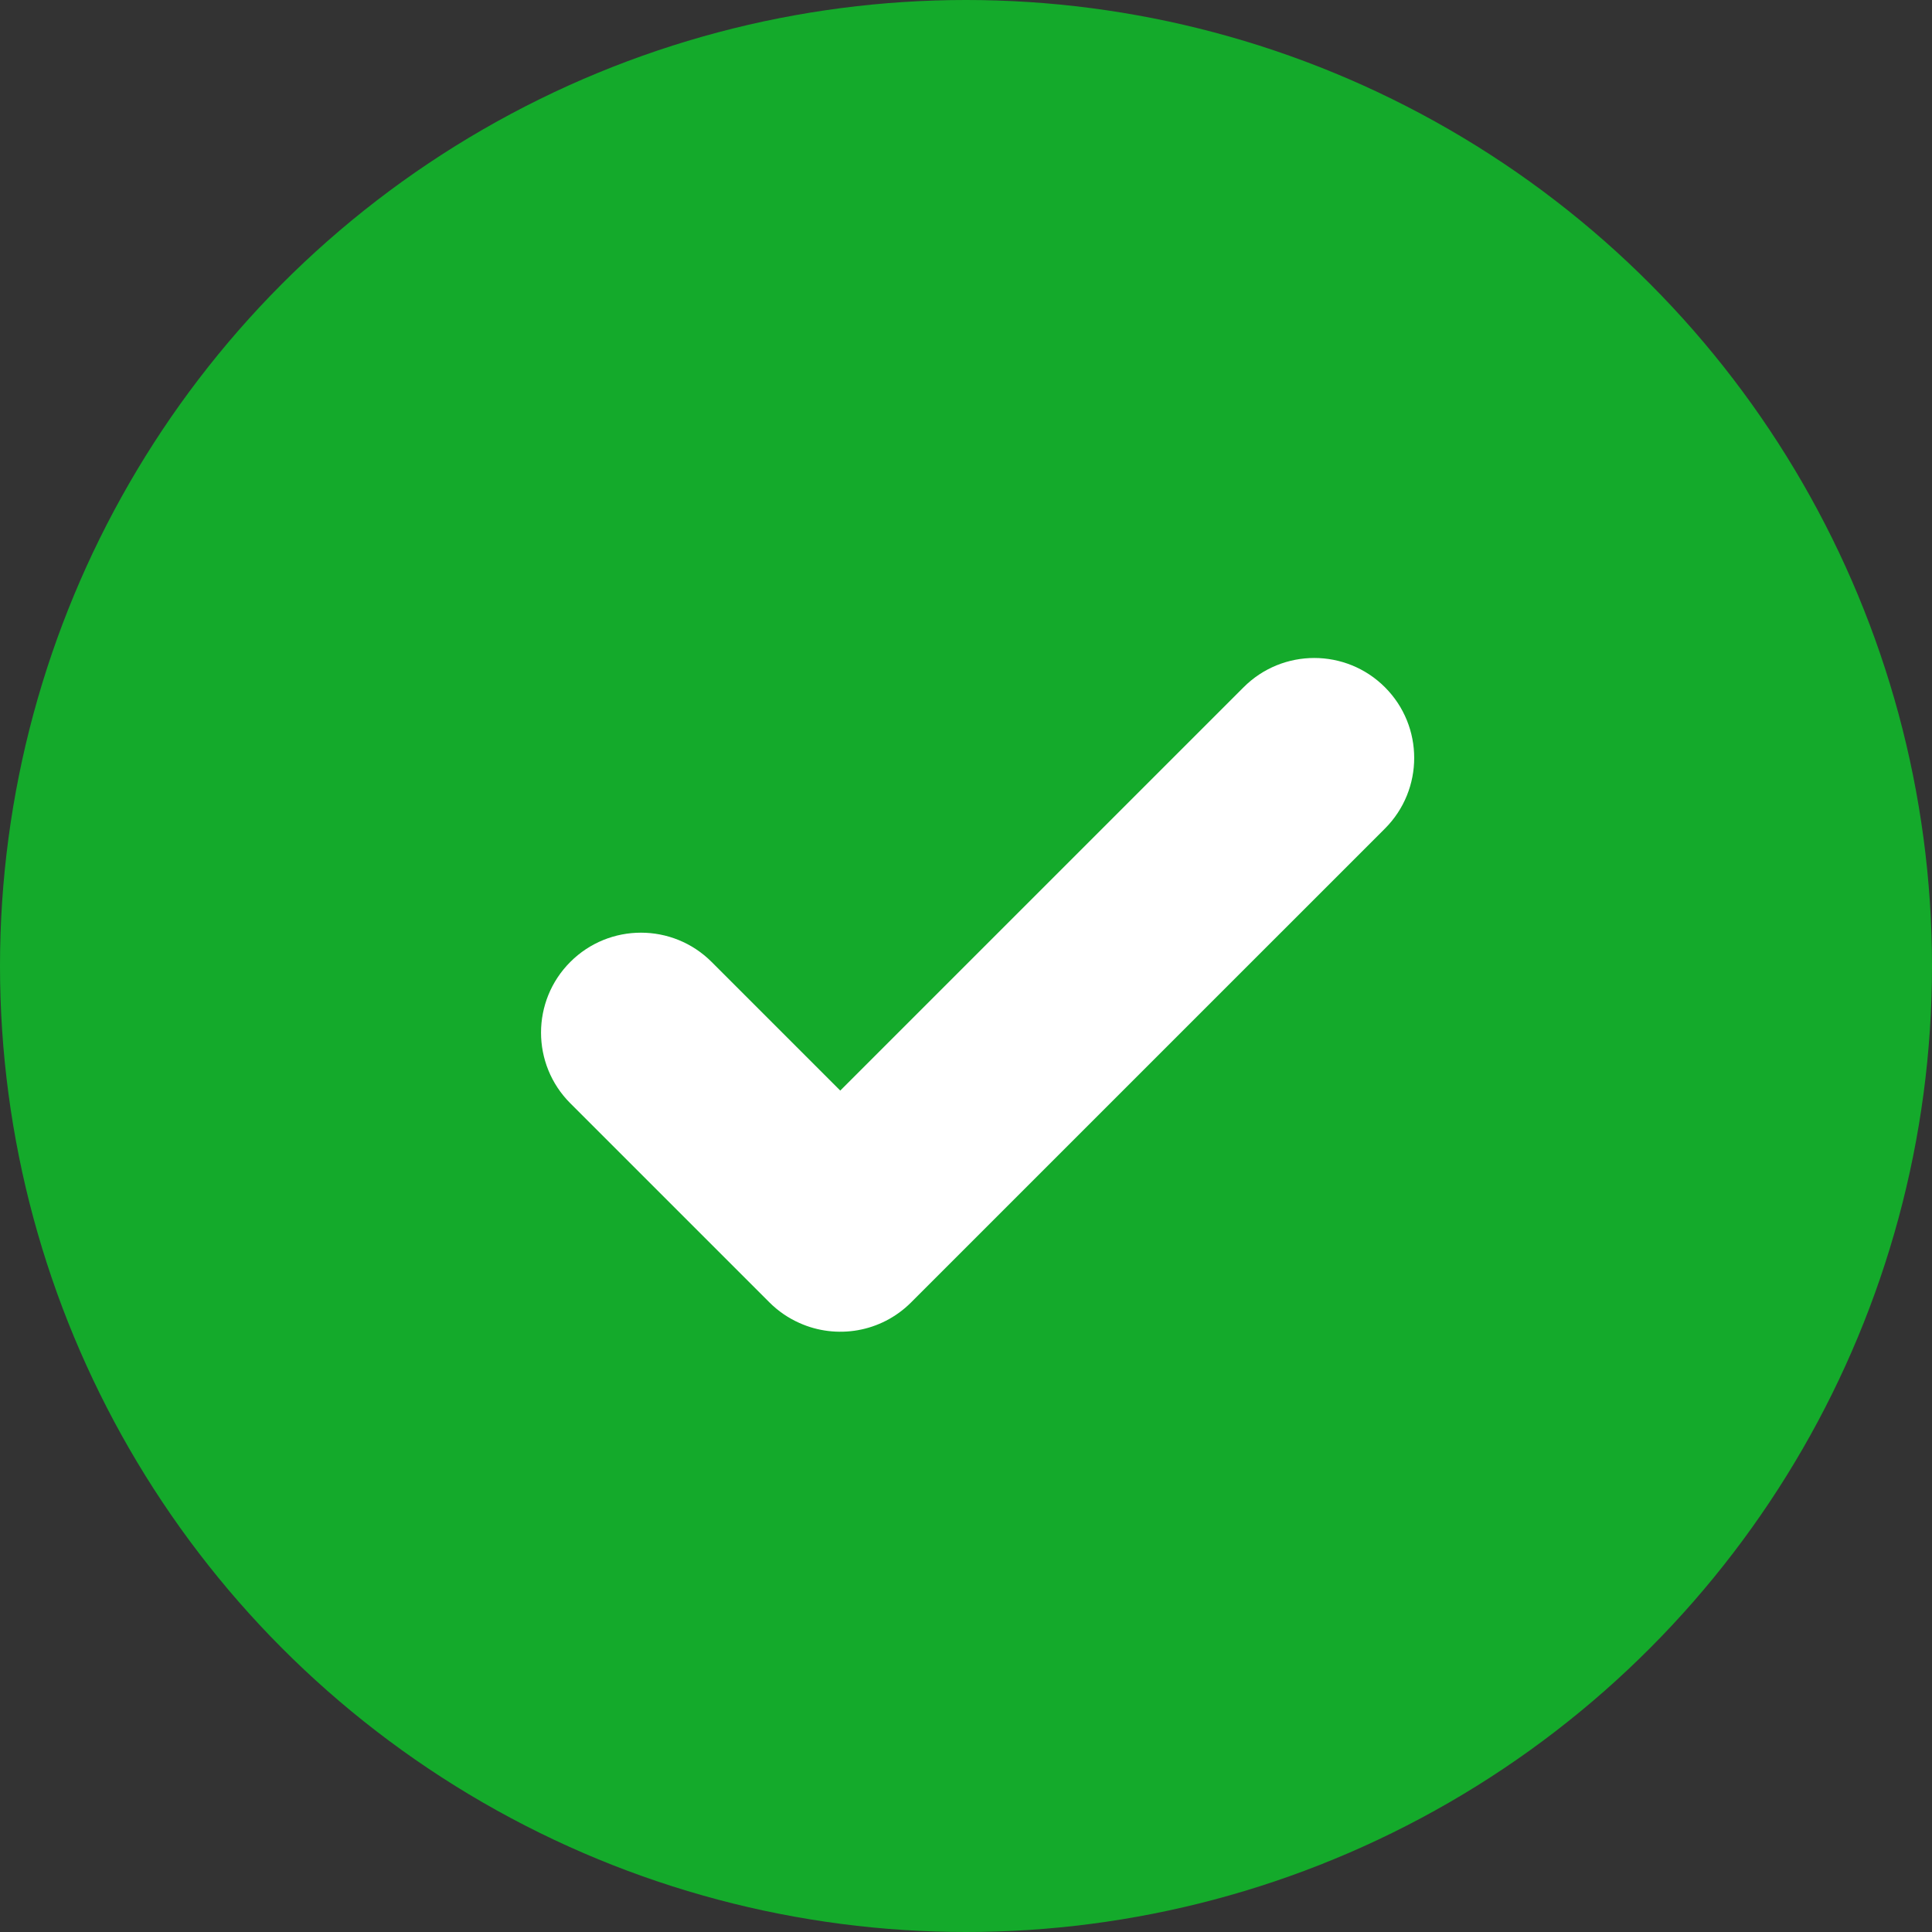 <svg width="58" height="58" viewBox="0 0 58 58" fill="none" xmlns="http://www.w3.org/2000/svg">
<rect x="0" y="0" width="58" height="58" fill="#333333" stroke="none"/>
<circle cx="29" cy="29" r="29" fill="#14AA2B"/>
<path fill-rule="evenodd" clip-rule="evenodd" d="M25.225 32.74L21.363 28.878C20.192 27.707 18.292 27.707 17.121 28.878C15.949 30.05 15.949 31.949 17.121 33.121L23.096 39.096C23.366 39.366 23.674 39.573 24.004 39.719C25.106 40.212 26.445 40.005 27.35 39.101L41.577 24.874C42.748 23.703 42.748 21.803 41.577 20.632C40.405 19.46 38.505 19.46 37.334 20.632L25.225 32.74Z" fill="white"/>
</svg>
